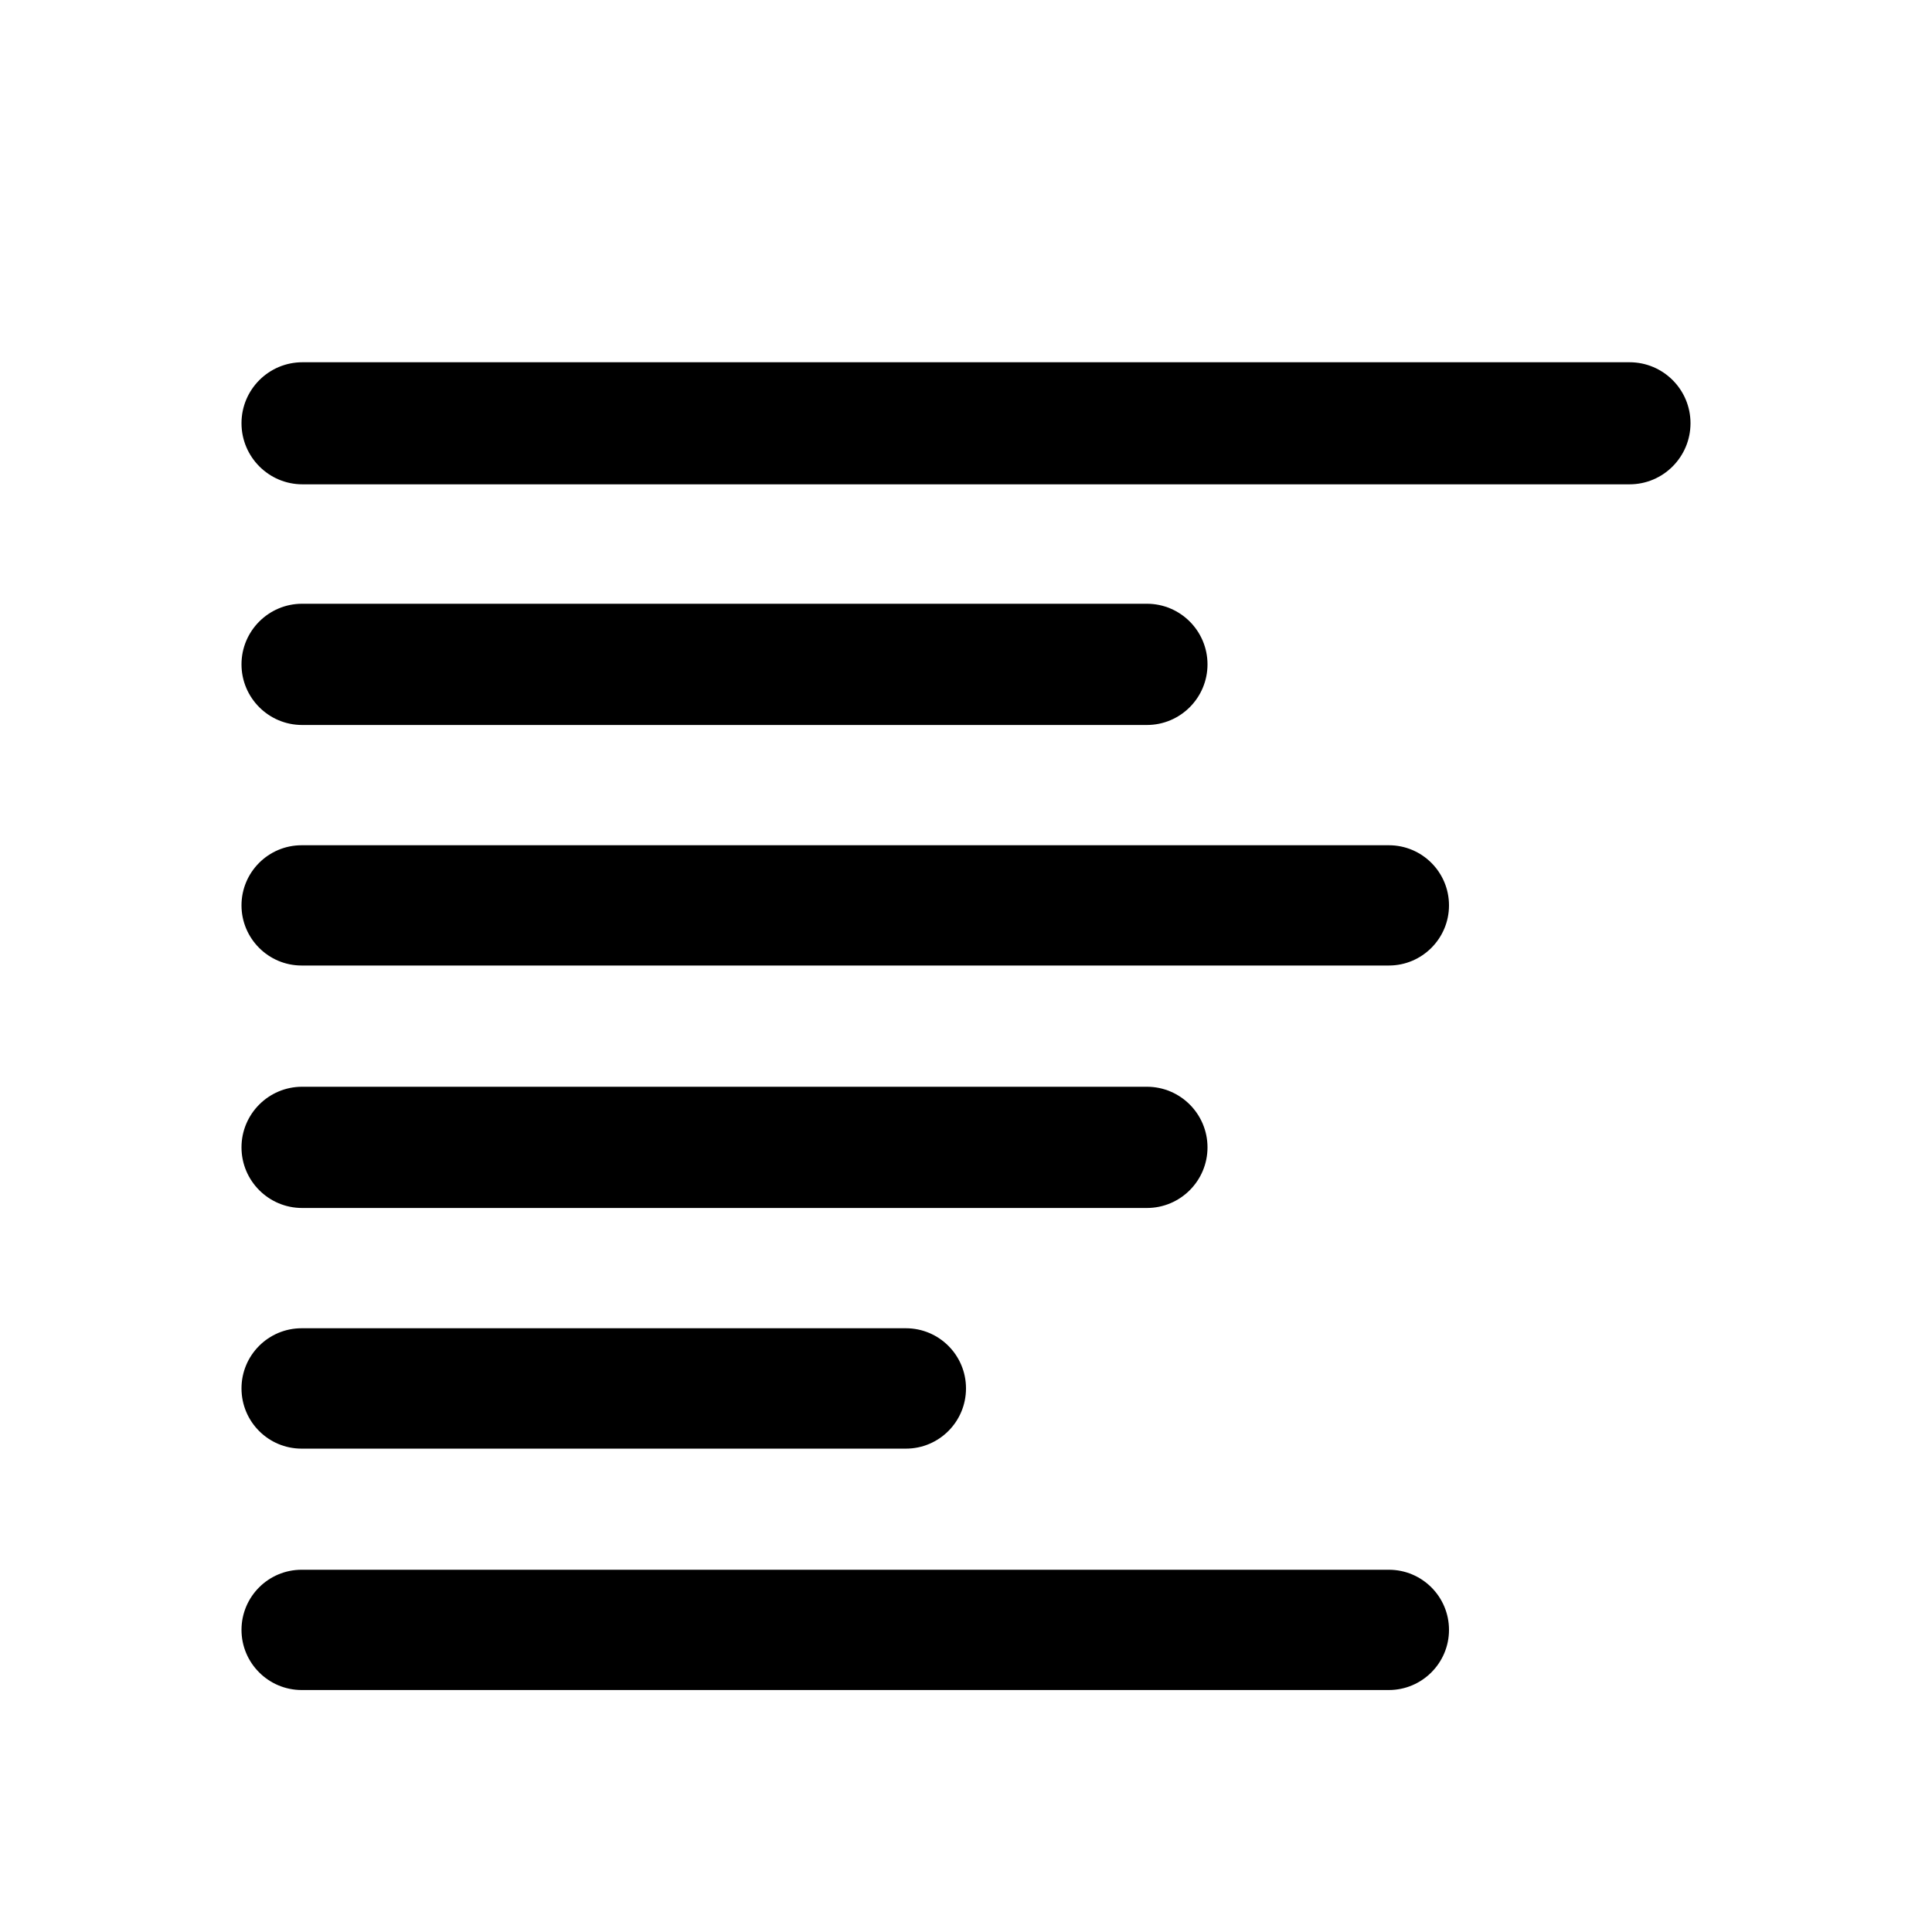 <svg xmlns="http://www.w3.org/2000/svg" width="16" height="16" viewBox="0 0 16 16" class="base-0-2-1" ie-style=""><path fill-rule="evenodd" d="M11.502 13c.275 0 .498.223.498.498 0 .274-.223.498-.498.498H2.498c-.275 0-.498-.224-.498-.498 0-.275.223-.498.498-.498h9.004zm-4-2c.275 0 .498.223.498.498 0 .276-.223.499-.498.499H2.498c-.275 0-.498-.223-.498-.499 0-.275.223-.498.498-.498h5.004zm1.996-2c.277 0 .502.225.502.502s-.225.502-.502.502H2.502c-.277 0-.502-.225-.502-.502S2.225 9 2.502 9h6.996zm2.004-2c.275 0 .498.223.498.498 0 .274-.223.498-.498.498H2.498c-.275 0-.498-.224-.498-.498C2 7.223 2.223 7 2.498 7h9.004zM9.498 5c.277 0 .502.225.502.502s-.225.502-.502.502H2.502c-.277 0-.502-.225-.502-.502S2.225 5 2.502 5h6.996zm3.997-2c.279 0 .505.226.505.505s-.226.506-.505.506H2.505c-.279 0-.505-.227-.505-.506S2.226 3 2.505 3h10.99z"></path></svg>